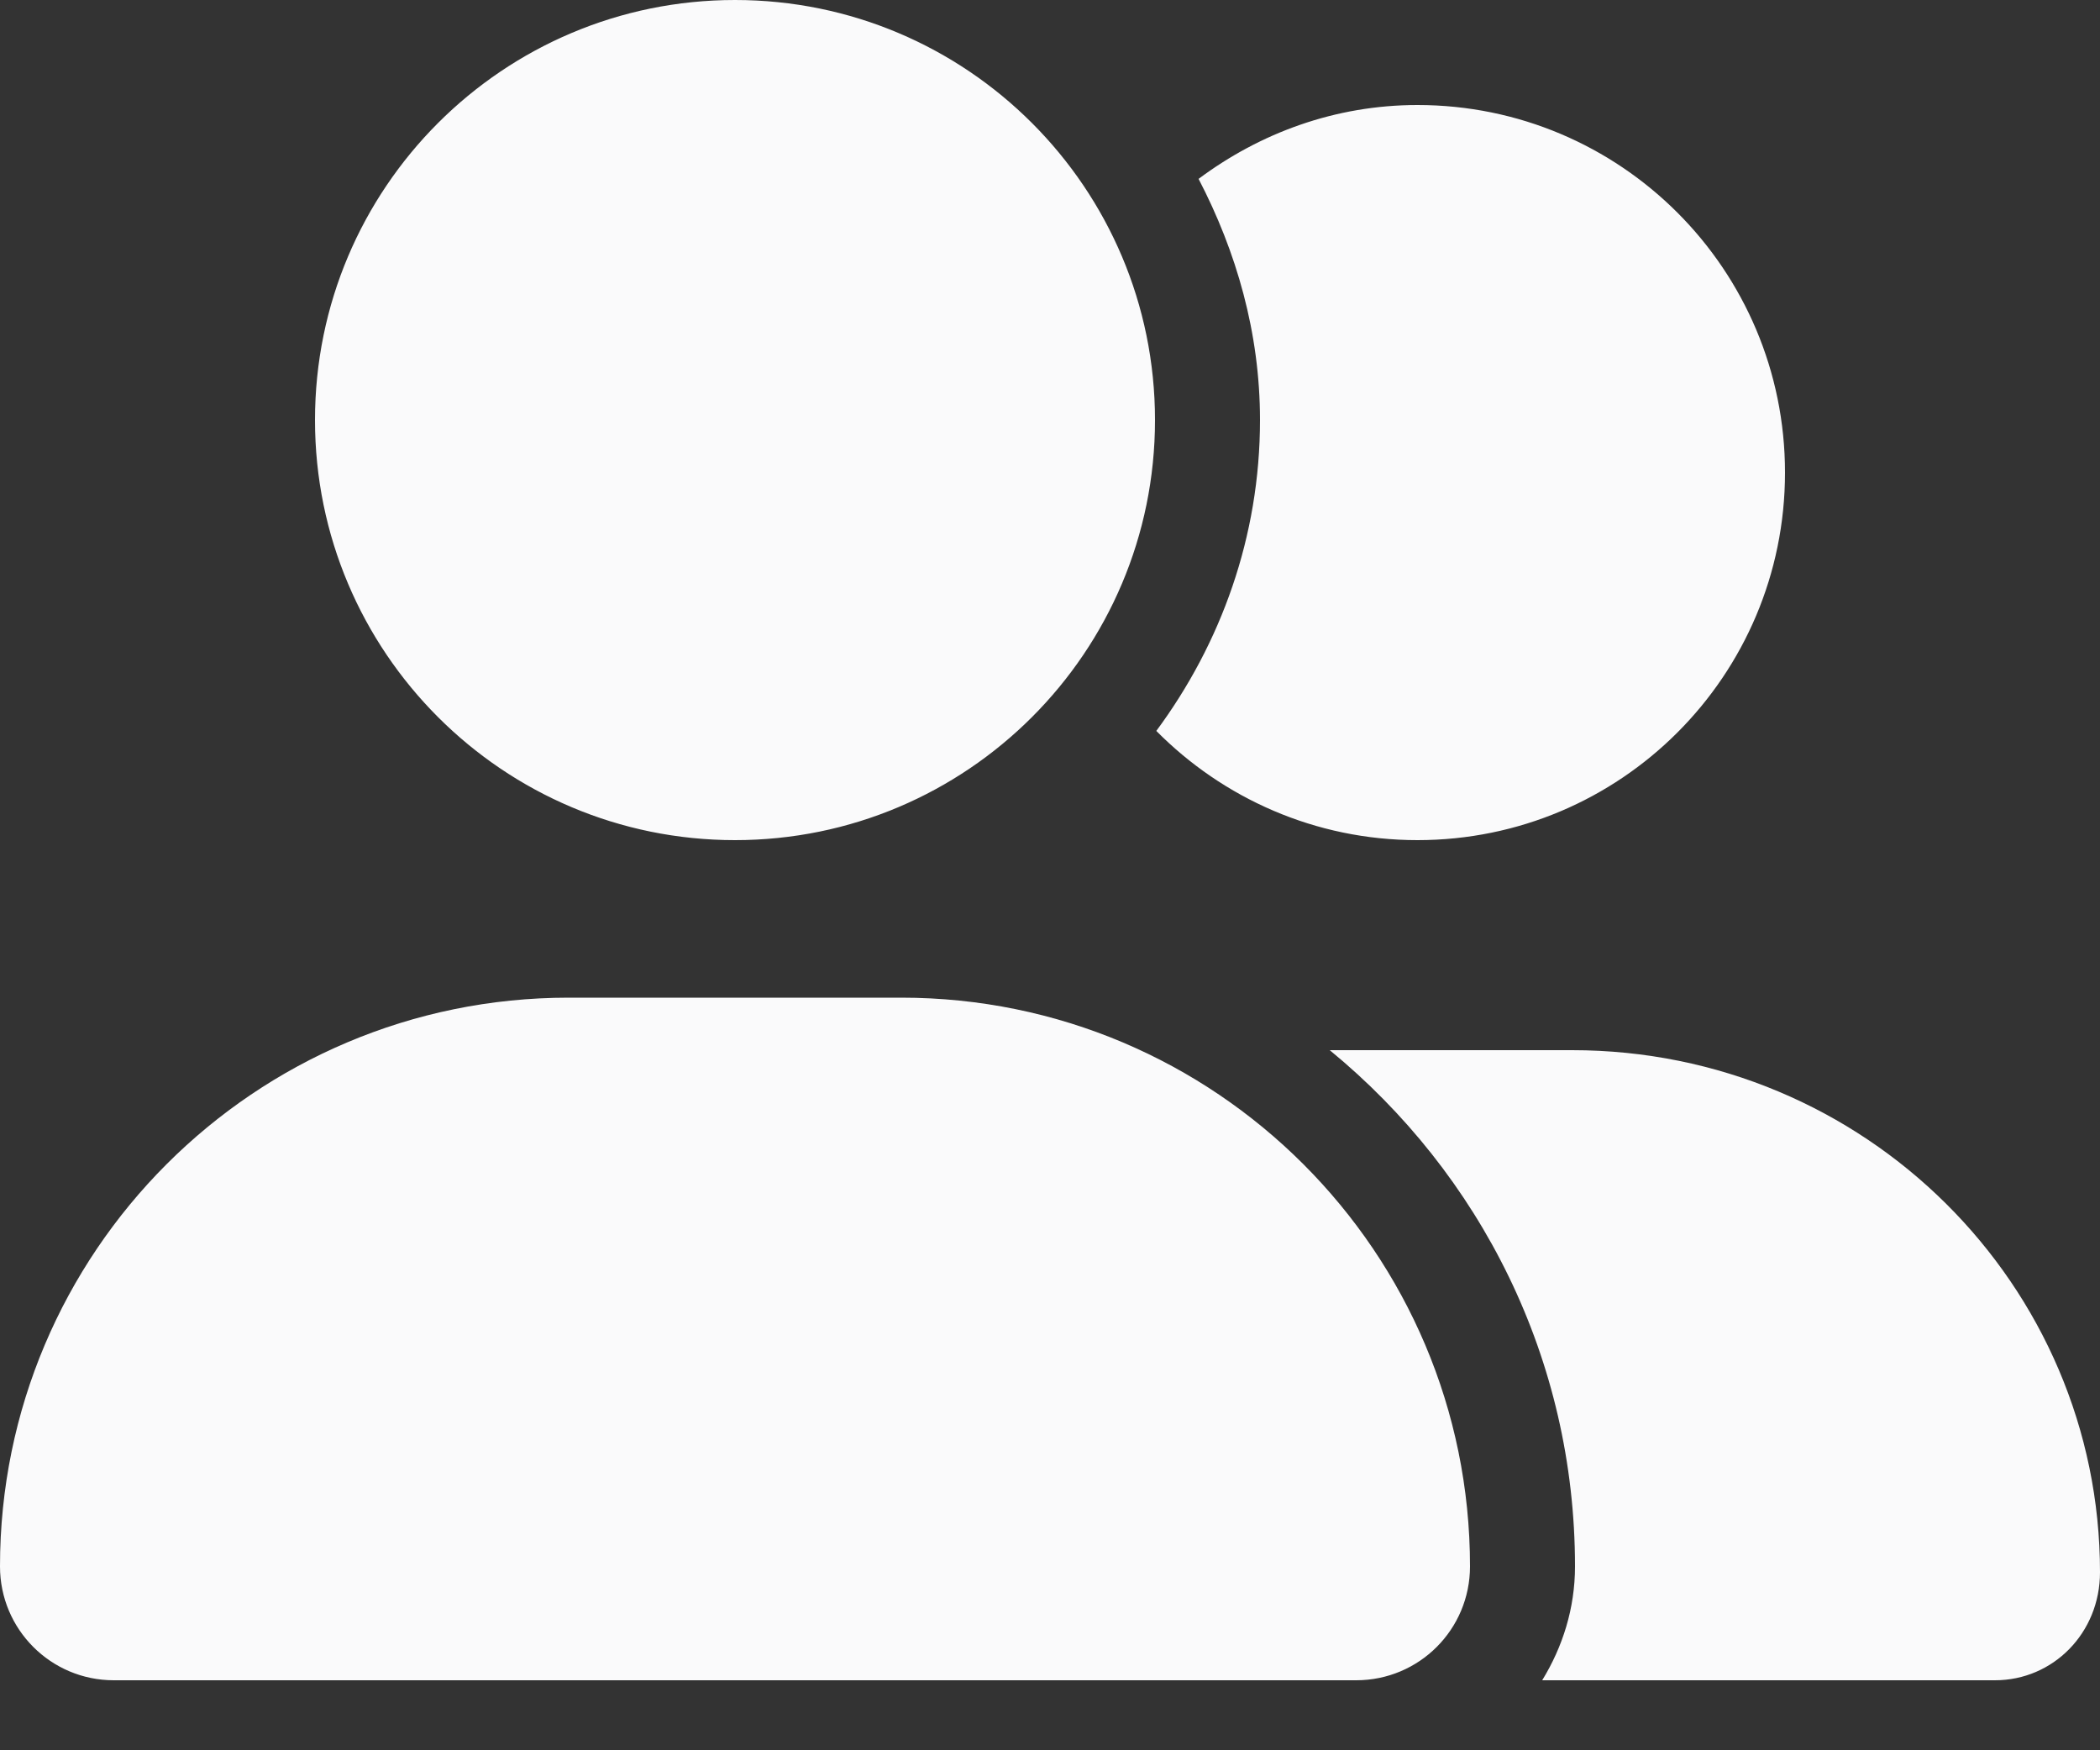 <svg width="24" height="20" viewBox="0 0 24 20" fill="none" xmlns="http://www.w3.org/2000/svg">
<rect x="0" y="0" width="24" height="20" fill="#333333" stroke="none"/>
<g clip-path="url(#clip0_1329_18962)">
<path d="M8.4 9.6C11.051 9.6 13.2 7.451 13.2 4.8C13.2 2.149 11.051 0 8.4 0C5.749 0 3.6 2.149 3.6 4.8C3.6 7.451 5.749 9.6 8.4 9.6ZM10.301 11.4H6.499C2.909 11.4 0 14.31 0 17.899C0 18.619 0.582 19.2 1.3 19.2H15.499C16.219 19.2 16.8 18.619 16.8 17.899C16.8 14.31 13.89 11.4 10.301 11.4ZM17.966 12H15.197C16.92 13.414 18 15.529 18 17.899C18 18.379 17.858 18.821 17.625 19.2H22.8C23.464 19.2 24 18.66 24 17.966C24 14.685 21.315 12 17.966 12ZM16.2 9.6C18.521 9.6 20.4 7.721 20.4 5.4C20.4 3.079 18.521 1.2 16.2 1.2C15.258 1.2 14.399 1.521 13.698 2.044C14.13 2.874 14.4 3.803 14.4 4.8C14.4 6.132 13.953 7.355 13.215 8.352C13.976 9.12 15.03 9.6 16.2 9.6Z" fill="#FAFAFB"/>
</g>
<defs>
<clipPath id="clip0_1329_18962">
<rect width="24" height="19.2" fill="white"/>
</clipPath>
</defs>
</svg>

